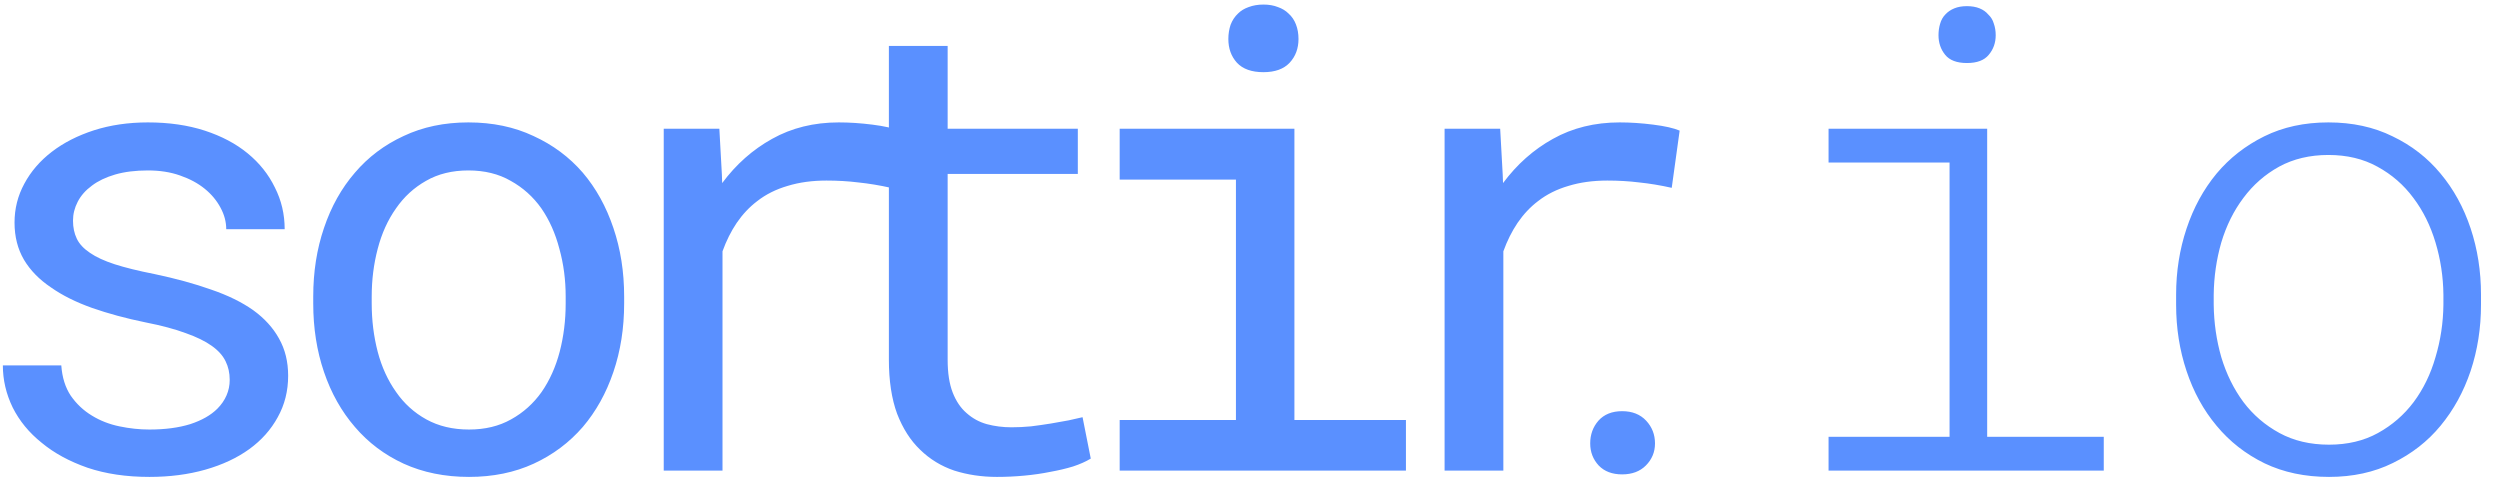 <svg width="85" height="17" viewBox="0 0 85 17" fill="none" xmlns="http://www.w3.org/2000/svg">
    <path d="M7.81 12.917C7.81 13.103 7.774 13.279 7.702 13.443C7.631 13.608 7.527 13.758 7.391 13.895C7.169 14.117 6.861 14.292 6.467 14.421C6.073 14.543 5.611 14.604 5.081 14.604C4.745 14.604 4.404 14.568 4.061 14.496C3.717 14.425 3.405 14.303 3.126 14.131C2.84 13.959 2.6 13.733 2.406 13.454C2.22 13.175 2.113 12.831 2.084 12.423H0.097C0.097 12.917 0.208 13.393 0.43 13.852C0.659 14.31 0.988 14.711 1.418 15.055C1.841 15.406 2.36 15.688 2.976 15.903C3.592 16.111 4.293 16.215 5.081 16.215C5.769 16.215 6.403 16.133 6.983 15.968C7.563 15.803 8.06 15.57 8.476 15.27C8.891 14.969 9.213 14.607 9.443 14.185C9.679 13.762 9.797 13.293 9.797 12.777C9.797 12.297 9.693 11.875 9.486 11.51C9.285 11.145 8.991 10.822 8.605 10.543C8.218 10.271 7.742 10.038 7.176 9.845C6.61 9.644 5.969 9.469 5.253 9.318C4.709 9.211 4.258 9.1 3.9 8.985C3.549 8.871 3.269 8.742 3.062 8.599C2.847 8.455 2.696 8.294 2.611 8.115C2.525 7.936 2.482 7.732 2.482 7.503C2.482 7.281 2.535 7.066 2.643 6.858C2.75 6.651 2.911 6.468 3.126 6.311C3.334 6.153 3.595 6.028 3.91 5.935C4.233 5.841 4.605 5.795 5.028 5.795C5.436 5.795 5.801 5.852 6.123 5.967C6.453 6.081 6.732 6.232 6.961 6.418C7.19 6.604 7.369 6.819 7.498 7.062C7.627 7.299 7.692 7.542 7.692 7.793H9.679C9.679 7.285 9.568 6.812 9.346 6.375C9.131 5.931 8.823 5.544 8.422 5.215C8.021 4.885 7.534 4.628 6.961 4.441C6.388 4.255 5.744 4.162 5.028 4.162C4.362 4.162 3.749 4.252 3.191 4.431C2.639 4.61 2.163 4.853 1.762 5.161C1.361 5.469 1.049 5.831 0.827 6.246C0.605 6.654 0.494 7.095 0.494 7.567C0.494 8.047 0.602 8.47 0.817 8.835C1.031 9.193 1.336 9.505 1.73 9.77C2.116 10.042 2.582 10.274 3.126 10.468C3.678 10.661 4.286 10.826 4.952 10.962C5.497 11.069 5.951 11.191 6.317 11.327C6.682 11.456 6.975 11.599 7.197 11.757C7.419 11.914 7.577 12.09 7.67 12.283C7.763 12.469 7.81 12.681 7.81 12.917ZM10.65 10.081V10.317C10.65 11.155 10.772 11.932 11.016 12.648C11.259 13.365 11.61 13.988 12.068 14.518C12.52 15.047 13.071 15.463 13.723 15.764C14.382 16.064 15.123 16.215 15.946 16.215C16.763 16.215 17.497 16.064 18.148 15.764C18.8 15.463 19.355 15.047 19.814 14.518C20.265 13.988 20.612 13.365 20.855 12.648C21.099 11.932 21.221 11.155 21.221 10.317V10.081C21.221 9.243 21.099 8.466 20.855 7.75C20.612 7.027 20.265 6.4 19.814 5.87C19.355 5.34 18.797 4.925 18.138 4.624C17.486 4.316 16.748 4.162 15.925 4.162C15.108 4.162 14.374 4.316 13.723 4.624C13.071 4.925 12.52 5.34 12.068 5.87C11.61 6.4 11.259 7.027 11.016 7.75C10.772 8.466 10.65 9.243 10.65 10.081ZM12.638 10.317V10.081C12.638 9.515 12.706 8.975 12.842 8.459C12.978 7.936 13.186 7.478 13.465 7.084C13.737 6.69 14.077 6.379 14.485 6.149C14.894 5.913 15.373 5.795 15.925 5.795C16.476 5.795 16.956 5.913 17.364 6.149C17.78 6.379 18.127 6.69 18.406 7.084C18.678 7.478 18.883 7.936 19.019 8.459C19.162 8.975 19.233 9.515 19.233 10.081V10.317C19.233 10.89 19.165 11.438 19.029 11.961C18.893 12.477 18.689 12.931 18.417 13.325C18.138 13.719 17.79 14.031 17.375 14.26C16.967 14.489 16.491 14.604 15.946 14.604C15.395 14.604 14.912 14.489 14.496 14.26C14.081 14.031 13.737 13.719 13.465 13.325C13.186 12.931 12.978 12.477 12.842 11.961C12.706 11.438 12.638 10.89 12.638 10.317ZM28.518 4.162C27.673 4.162 26.918 4.348 26.252 4.721C25.593 5.086 25.027 5.587 24.554 6.225L24.544 5.935L24.458 4.377H22.567V16H24.565V8.545C24.694 8.187 24.855 7.865 25.048 7.578C25.249 7.285 25.482 7.037 25.747 6.837C26.04 6.608 26.384 6.436 26.778 6.321C27.172 6.2 27.612 6.139 28.099 6.139C28.479 6.139 28.84 6.16 29.184 6.203C29.535 6.239 29.904 6.3 30.291 6.386L30.559 4.441C30.359 4.355 30.058 4.287 29.657 4.237C29.263 4.187 28.883 4.162 28.518 4.162ZM32.22 1.562H30.222V4.377H27.171V5.913H30.222V12.229C30.222 12.946 30.315 13.558 30.501 14.066C30.695 14.568 30.956 14.976 31.285 15.291C31.615 15.613 32.002 15.85 32.446 16C32.897 16.143 33.38 16.215 33.896 16.215C34.204 16.215 34.511 16.201 34.819 16.172C35.135 16.143 35.432 16.1 35.711 16.043C35.99 15.993 36.248 15.932 36.484 15.86C36.721 15.782 36.921 15.692 37.086 15.592L36.807 14.185C36.685 14.213 36.528 14.249 36.334 14.292C36.148 14.328 35.947 14.364 35.733 14.399C35.511 14.435 35.285 14.467 35.056 14.496C34.827 14.518 34.605 14.528 34.39 14.528C34.096 14.528 33.817 14.492 33.552 14.421C33.294 14.349 33.065 14.224 32.864 14.045C32.664 13.873 32.506 13.64 32.392 13.347C32.277 13.053 32.22 12.681 32.22 12.229V5.913H36.646V4.377H32.22V1.562ZM38.069 4.377V6.106H42.022V14.281H38.069V16H47.802V14.281H44.01V4.377H38.069ZM41.764 1.326C41.764 1.648 41.861 1.917 42.055 2.132C42.255 2.347 42.556 2.454 42.957 2.454C43.351 2.454 43.648 2.347 43.849 2.132C44.049 1.917 44.149 1.648 44.149 1.326C44.149 1.147 44.121 0.982 44.063 0.832C44.006 0.682 43.92 0.556 43.806 0.456C43.712 0.363 43.594 0.291 43.451 0.241C43.308 0.184 43.143 0.155 42.957 0.155C42.771 0.155 42.602 0.184 42.452 0.241C42.309 0.291 42.191 0.363 42.097 0.456C41.983 0.563 41.897 0.692 41.84 0.843C41.79 0.993 41.764 1.154 41.764 1.326ZM55.067 4.162C54.222 4.162 53.466 4.348 52.8 4.721C52.141 5.086 51.576 5.587 51.103 6.225L51.092 5.935L51.006 4.377H49.116V16H51.114V8.545C51.243 8.187 51.404 7.865 51.597 7.578C51.798 7.285 52.03 7.037 52.295 6.837C52.589 6.608 52.933 6.436 53.327 6.321C53.72 6.2 54.161 6.139 54.648 6.139C55.027 6.139 55.389 6.16 55.733 6.203C56.084 6.239 56.453 6.3 56.839 6.386L57.108 4.441C56.907 4.355 56.606 4.287 56.206 4.237C55.812 4.187 55.432 4.162 55.067 4.162ZM54.067 15.076C54.067 15.37 54.164 15.62 54.357 15.828C54.551 16.029 54.816 16.129 55.152 16.129C55.489 16.129 55.757 16.029 55.958 15.828C56.166 15.62 56.27 15.37 56.27 15.076C56.27 14.775 56.169 14.518 55.969 14.303C55.768 14.088 55.496 13.98 55.152 13.98C54.809 13.98 54.54 14.088 54.347 14.303C54.16 14.518 54.067 14.775 54.067 15.076ZM62.171 4.377V5.526H66.285V14.851H62.171V16H71.528V14.851H67.564V4.377H62.171ZM65.909 1.197C65.909 1.455 65.985 1.677 66.135 1.863C66.285 2.049 66.533 2.143 66.876 2.143C67.22 2.143 67.467 2.049 67.618 1.863C67.775 1.677 67.854 1.455 67.854 1.197C67.854 1.054 67.832 0.922 67.789 0.8C67.754 0.678 67.689 0.574 67.596 0.488C67.524 0.402 67.428 0.334 67.306 0.284C67.184 0.234 67.041 0.209 66.876 0.209C66.712 0.209 66.568 0.234 66.447 0.284C66.325 0.334 66.225 0.402 66.146 0.488C66.06 0.574 65.999 0.682 65.963 0.811C65.927 0.932 65.909 1.061 65.909 1.197ZM73.988 10.017V10.36C73.988 11.155 74.106 11.907 74.343 12.616C74.579 13.325 74.919 13.945 75.363 14.475C75.807 15.012 76.351 15.438 76.996 15.753C77.64 16.061 78.371 16.215 79.187 16.215C79.996 16.215 80.72 16.057 81.357 15.742C82.002 15.427 82.542 15.005 82.979 14.475C83.423 13.938 83.763 13.318 84 12.616C84.236 11.907 84.354 11.155 84.354 10.36V10.017C84.354 9.222 84.236 8.47 84 7.761C83.763 7.052 83.423 6.432 82.979 5.902C82.535 5.365 81.991 4.943 81.347 4.635C80.709 4.32 79.982 4.162 79.166 4.162C78.349 4.162 77.623 4.32 76.985 4.635C76.348 4.95 75.807 5.372 75.363 5.902C74.919 6.439 74.579 7.062 74.343 7.771C74.106 8.48 73.988 9.229 73.988 10.017ZM75.266 10.36V10.017C75.274 9.408 75.359 8.817 75.524 8.244C75.696 7.671 75.947 7.166 76.276 6.729C76.606 6.285 77.01 5.931 77.49 5.666C77.977 5.401 78.536 5.269 79.166 5.269C79.796 5.269 80.351 5.401 80.831 5.666C81.318 5.931 81.726 6.285 82.055 6.729C82.385 7.166 82.635 7.671 82.807 8.244C82.979 8.817 83.069 9.408 83.076 10.017V10.36C83.069 10.976 82.979 11.571 82.807 12.144C82.643 12.716 82.396 13.225 82.066 13.669C81.737 14.106 81.332 14.457 80.852 14.722C80.373 14.987 79.817 15.119 79.187 15.119C78.55 15.119 77.988 14.987 77.501 14.722C77.014 14.457 76.606 14.106 76.276 13.669C75.947 13.225 75.696 12.716 75.524 12.144C75.359 11.571 75.274 10.976 75.266 10.36Z" fill="#5A90FF"/>
</svg>
